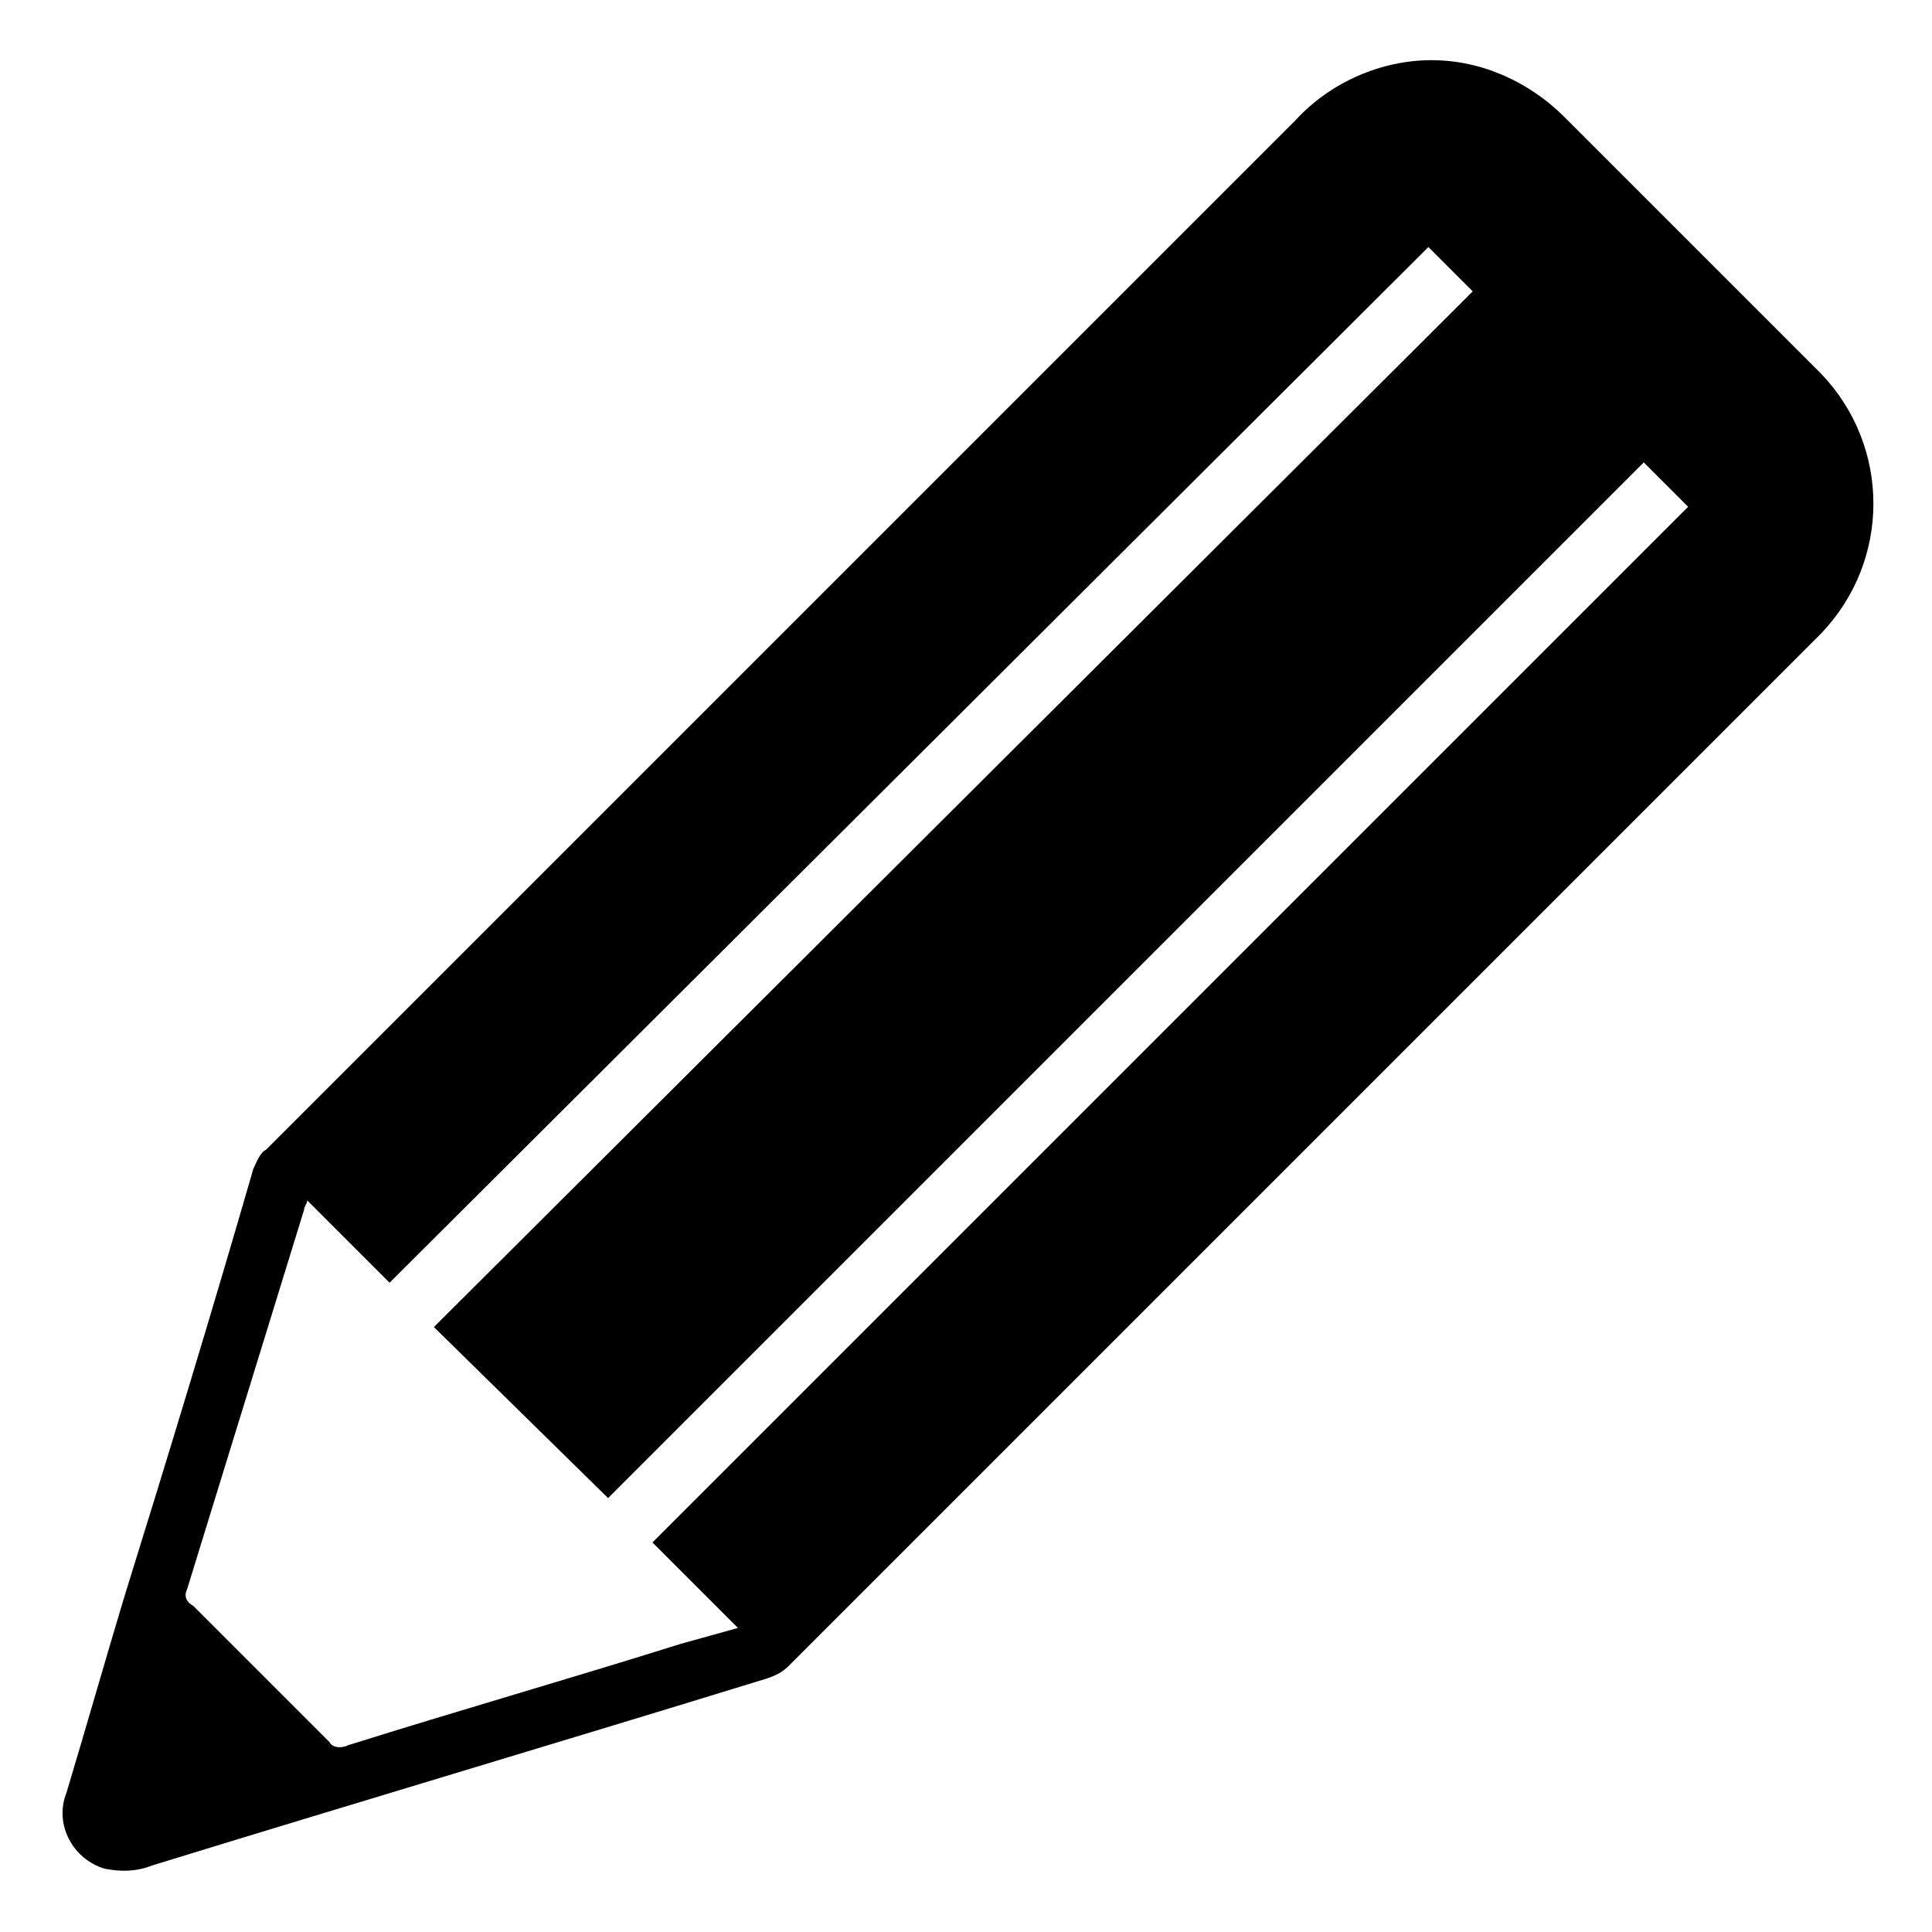 <?xml version="1.0" encoding="utf-8"?>
<!-- Generator: Adobe Illustrator 23.0.2, SVG Export Plug-In . SVG Version: 6.00 Build 0)  -->
<svg version="1.1" id="Layer_1" xmlns="http://www.w3.org/2000/svg" xmlns:xlink="http://www.w3.org/1999/xlink" x="0px" y="0px"
	 viewBox="0 0 61 61" style="enable-background:new 0 0 61 61;" xml:space="preserve">
<path id="Path_991" d="M45.2,1.9c1.6,0,3.1,0.7,4.2,1.8l7.6,7.6l0.5,0.5c2.2,2.3,2.2,5.9,0,8.2l0,0c-2.8,2.8-5.6,5.6-8.4,8.4
	L24.9,52.6c-0.2,0.2-0.4,0.3-0.7,0.4c-6.5,2-12.9,3.9-19.4,5.9c-0.5,0.2-1,0.2-1.5,0.1c-1-0.3-1.6-1.4-1.2-2.4l0,0
	c0.6-2,1.2-4.1,1.8-6.1c1.4-4.5,2.8-9.1,4.1-13.6c0.1-0.2,0.2-0.5,0.4-0.6C19.3,25.4,30.1,14.6,40.9,3.8C42,2.6,43.6,1.9,45.2,1.9z
	 M9.7,37.9c0,0.1-0.1,0.2-0.1,0.3L5.9,50.2c-0.1,0.2,0,0.4,0.2,0.5c1.4,1.4,2.9,2.9,4.3,4.3c0.1,0.2,0.4,0.2,0.6,0.1
	c3.5-1.1,7-2.1,10.5-3.2l1.8-0.5l-2.7-2.7L53.3,16l-1.4-1.4L19.2,47.3l-5.5-5.4L46.5,9.2l-1.4-1.4L12.3,40.5L9.7,37.9z"/>
</svg>
